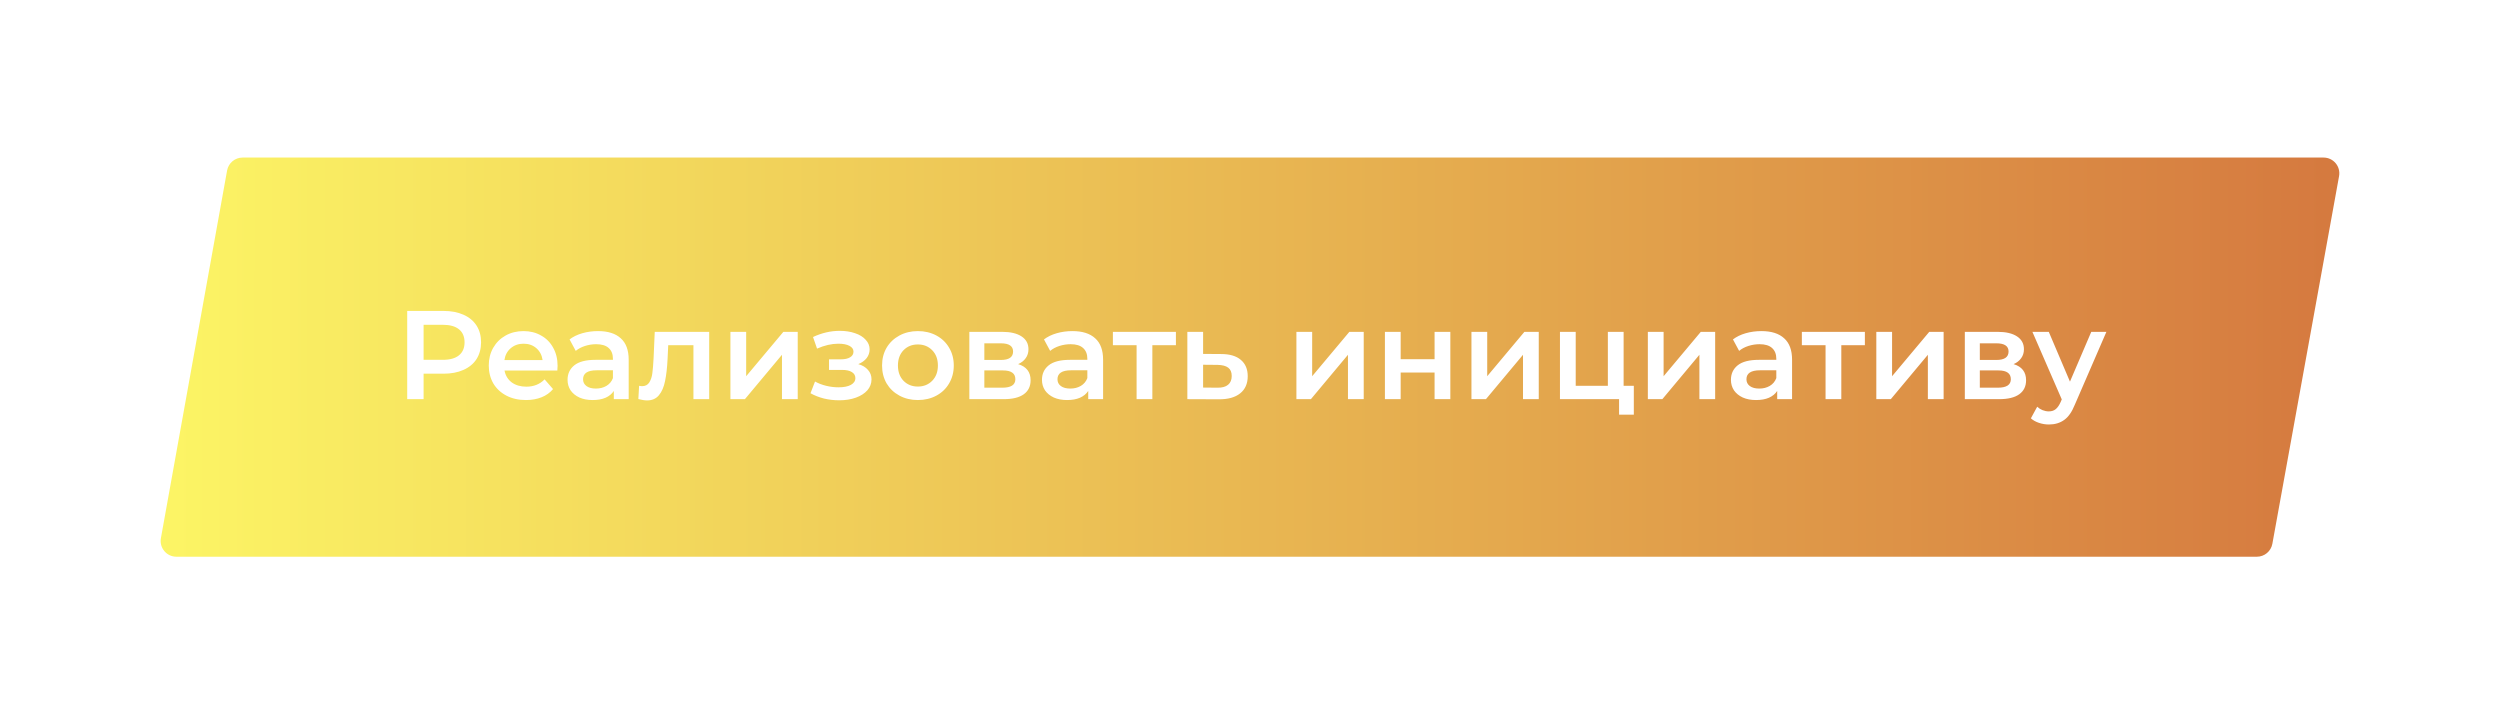 <svg width="476" height="136" viewBox="0 0 476 136" fill="none" xmlns="http://www.w3.org/2000/svg">
<g filter="url(#filter0_d_205_44)">
<path d="M43.238 32.468C43.495 31.04 44.739 30 46.191 30H442.407C444.278 30 445.693 31.694 445.359 33.535L432.658 103.536C432.399 104.963 431.157 106 429.707 106H33.588C31.719 106 30.305 104.308 30.636 102.468L43.238 32.468Z" fill="url(#paint0_linear_205_44)"/>
</g>
<path d="M84.444 59.2C85.9 59.2 87.164 59.44 88.236 59.92C89.324 60.4 90.156 61.088 90.732 61.984C91.308 62.88 91.596 63.944 91.596 65.176C91.596 66.392 91.308 67.456 90.732 68.368C90.156 69.264 89.324 69.952 88.236 70.432C87.164 70.912 85.9 71.152 84.444 71.152H80.652V76H77.532V59.2H84.444ZM84.3 68.512C85.66 68.512 86.692 68.224 87.396 67.648C88.1 67.072 88.452 66.248 88.452 65.176C88.452 64.104 88.1 63.28 87.396 62.704C86.692 62.128 85.66 61.84 84.3 61.84H80.652V68.512H84.3ZM106.164 69.664C106.164 69.872 106.148 70.168 106.116 70.552H96.061C96.237 71.496 96.692 72.248 97.428 72.808C98.18 73.352 99.109 73.624 100.212 73.624C101.62 73.624 102.78 73.16 103.692 72.232L105.3 74.08C104.724 74.768 103.996 75.288 103.116 75.64C102.236 75.992 101.244 76.168 100.14 76.168C98.733 76.168 97.493 75.888 96.421 75.328C95.349 74.768 94.516 73.992 93.924 73C93.349 71.992 93.061 70.856 93.061 69.592C93.061 68.344 93.341 67.224 93.9 66.232C94.477 65.224 95.269 64.44 96.276 63.88C97.284 63.32 98.421 63.04 99.684 63.04C100.932 63.04 102.044 63.32 103.02 63.88C104.012 64.424 104.78 65.2 105.324 66.208C105.884 67.2 106.164 68.352 106.164 69.664ZM99.684 65.44C98.725 65.44 97.909 65.728 97.237 66.304C96.581 66.864 96.18 67.616 96.037 68.56H103.308C103.18 67.632 102.788 66.88 102.132 66.304C101.476 65.728 100.66 65.44 99.684 65.44ZM113.87 63.04C115.758 63.04 117.198 63.496 118.19 64.408C119.198 65.304 119.702 66.664 119.702 68.488V76H116.87V74.44C116.502 75 115.974 75.432 115.286 75.736C114.614 76.024 113.798 76.168 112.838 76.168C111.878 76.168 111.038 76.008 110.318 75.688C109.598 75.352 109.038 74.896 108.638 74.32C108.254 73.728 108.062 73.064 108.062 72.328C108.062 71.176 108.486 70.256 109.334 69.568C110.198 68.864 111.55 68.512 113.39 68.512H116.702V68.32C116.702 67.424 116.43 66.736 115.886 66.256C115.358 65.776 114.566 65.536 113.51 65.536C112.79 65.536 112.078 65.648 111.374 65.872C110.686 66.096 110.102 66.408 109.622 66.808L108.446 64.624C109.118 64.112 109.926 63.72 110.87 63.448C111.814 63.176 112.814 63.04 113.87 63.04ZM113.462 73.984C114.214 73.984 114.878 73.816 115.454 73.48C116.046 73.128 116.462 72.632 116.702 71.992V70.504H113.606C111.878 70.504 111.014 71.072 111.014 72.208C111.014 72.752 111.23 73.184 111.662 73.504C112.094 73.824 112.694 73.984 113.462 73.984ZM135.03 63.184V76H132.03V65.728H127.23L127.11 68.272C127.03 69.968 126.87 71.392 126.63 72.544C126.406 73.68 126.014 74.584 125.454 75.256C124.91 75.912 124.158 76.24 123.198 76.24C122.75 76.24 122.198 76.152 121.542 75.976L121.686 73.456C121.91 73.504 122.102 73.528 122.262 73.528C122.87 73.528 123.326 73.288 123.63 72.808C123.934 72.312 124.126 71.728 124.206 71.056C124.302 70.368 124.382 69.392 124.446 68.128L124.662 63.184H135.03ZM139.071 63.184H142.071V71.632L149.151 63.184H151.887V76H148.887V67.552L141.831 76H139.071V63.184ZM163.414 69.328C164.214 69.552 164.83 69.92 165.262 70.432C165.71 70.928 165.934 71.528 165.934 72.232C165.934 73.016 165.67 73.712 165.142 74.32C164.614 74.912 163.886 75.376 162.958 75.712C162.03 76.048 160.974 76.216 159.79 76.216C158.798 76.216 157.83 76.104 156.886 75.88C155.942 75.64 155.086 75.304 154.318 74.872L155.182 72.64C155.806 72.992 156.51 73.264 157.294 73.456C158.078 73.648 158.862 73.744 159.646 73.744C160.654 73.744 161.438 73.592 161.998 73.288C162.574 72.968 162.862 72.536 162.862 71.992C162.862 71.496 162.638 71.112 162.19 70.84C161.758 70.568 161.142 70.432 160.342 70.432H157.846V68.416H160.102C160.854 68.416 161.438 68.288 161.854 68.032C162.286 67.776 162.502 67.416 162.502 66.952C162.502 66.488 162.246 66.12 161.734 65.848C161.222 65.576 160.518 65.44 159.622 65.44C158.342 65.44 156.99 65.752 155.566 66.376L154.798 64.168C156.478 63.384 158.174 62.992 159.886 62.992C160.974 62.992 161.95 63.144 162.814 63.448C163.678 63.736 164.35 64.152 164.83 64.696C165.326 65.224 165.574 65.832 165.574 66.52C165.574 67.144 165.382 67.704 164.998 68.2C164.614 68.68 164.086 69.056 163.414 69.328ZM174.759 76.168C173.463 76.168 172.295 75.888 171.255 75.328C170.215 74.768 169.399 73.992 168.807 73C168.231 71.992 167.943 70.856 167.943 69.592C167.943 68.328 168.231 67.2 168.807 66.208C169.399 65.216 170.215 64.44 171.255 63.88C172.295 63.32 173.463 63.04 174.759 63.04C176.071 63.04 177.247 63.32 178.287 63.88C179.327 64.44 180.135 65.216 180.711 66.208C181.303 67.2 181.599 68.328 181.599 69.592C181.599 70.856 181.303 71.992 180.711 73C180.135 73.992 179.327 74.768 178.287 75.328C177.247 75.888 176.071 76.168 174.759 76.168ZM174.759 73.6C175.863 73.6 176.775 73.232 177.495 72.496C178.215 71.76 178.575 70.792 178.575 69.592C178.575 68.392 178.215 67.424 177.495 66.688C176.775 65.952 175.863 65.584 174.759 65.584C173.655 65.584 172.743 65.952 172.023 66.688C171.319 67.424 170.967 68.392 170.967 69.592C170.967 70.792 171.319 71.76 172.023 72.496C172.743 73.232 173.655 73.6 174.759 73.6ZM193.851 69.328C195.435 69.808 196.227 70.832 196.227 72.4C196.227 73.552 195.795 74.44 194.931 75.064C194.067 75.688 192.787 76 191.091 76H184.563V63.184H190.827C192.395 63.184 193.619 63.472 194.499 64.048C195.379 64.624 195.819 65.44 195.819 66.496C195.819 67.152 195.643 67.72 195.291 68.2C194.955 68.68 194.475 69.056 193.851 69.328ZM187.419 68.536H190.563C192.115 68.536 192.891 68 192.891 66.928C192.891 65.888 192.115 65.368 190.563 65.368H187.419V68.536ZM190.851 73.816C192.499 73.816 193.323 73.28 193.323 72.208C193.323 71.648 193.131 71.232 192.747 70.96C192.363 70.672 191.763 70.528 190.947 70.528H187.419V73.816H190.851ZM204.198 63.04C206.086 63.04 207.526 63.496 208.518 64.408C209.526 65.304 210.03 66.664 210.03 68.488V76H207.198V74.44C206.83 75 206.302 75.432 205.614 75.736C204.942 76.024 204.126 76.168 203.166 76.168C202.206 76.168 201.366 76.008 200.646 75.688C199.926 75.352 199.366 74.896 198.966 74.32C198.582 73.728 198.39 73.064 198.39 72.328C198.39 71.176 198.814 70.256 199.662 69.568C200.526 68.864 201.878 68.512 203.718 68.512H207.03V68.32C207.03 67.424 206.758 66.736 206.214 66.256C205.686 65.776 204.894 65.536 203.838 65.536C203.118 65.536 202.406 65.648 201.702 65.872C201.014 66.096 200.43 66.408 199.95 66.808L198.774 64.624C199.446 64.112 200.254 63.72 201.198 63.448C202.142 63.176 203.142 63.04 204.198 63.04ZM203.79 73.984C204.542 73.984 205.206 73.816 205.782 73.48C206.374 73.128 206.79 72.632 207.03 71.992V70.504H203.934C202.206 70.504 201.342 71.072 201.342 72.208C201.342 72.752 201.558 73.184 201.99 73.504C202.422 73.824 203.022 73.984 203.79 73.984ZM223.895 65.728H219.407V76H216.407V65.728H211.895V63.184H223.895V65.728ZM232.503 67.408C234.135 67.408 235.383 67.776 236.247 68.512C237.127 69.248 237.567 70.288 237.567 71.632C237.567 73.04 237.087 74.128 236.127 74.896C235.167 75.664 233.815 76.04 232.071 76.024L226.071 76V63.184H229.071V67.384L232.503 67.408ZM231.807 73.816C232.687 73.832 233.359 73.648 233.823 73.264C234.287 72.88 234.519 72.32 234.519 71.584C234.519 70.864 234.295 70.336 233.847 70C233.399 69.664 232.719 69.488 231.807 69.472L229.071 69.448V73.792L231.807 73.816ZM246.836 63.184H249.836V71.632L256.916 63.184H259.652V76H256.652V67.552L249.596 76H246.836V63.184ZM263.688 63.184H266.688V68.392H273.144V63.184H276.144V76H273.144V70.936H266.688V76H263.688V63.184ZM280.164 63.184H283.164V71.632L290.244 63.184H292.98V76H289.98V67.552L282.924 76H280.164V63.184ZM311.08 73.456V78.952H308.272V76H297.016V63.184H300.016V73.456H306.136V63.184H309.136V73.456H311.08ZM313.75 63.184H316.75V71.632L323.83 63.184H326.566V76H323.566V67.552L316.51 76H313.75V63.184ZM335.378 63.04C337.266 63.04 338.706 63.496 339.698 64.408C340.706 65.304 341.21 66.664 341.21 68.488V76H338.378V74.44C338.01 75 337.482 75.432 336.794 75.736C336.122 76.024 335.306 76.168 334.346 76.168C333.386 76.168 332.546 76.008 331.826 75.688C331.106 75.352 330.546 74.896 330.146 74.32C329.762 73.728 329.57 73.064 329.57 72.328C329.57 71.176 329.994 70.256 330.842 69.568C331.706 68.864 333.058 68.512 334.898 68.512H338.21V68.32C338.21 67.424 337.938 66.736 337.394 66.256C336.866 65.776 336.074 65.536 335.018 65.536C334.298 65.536 333.586 65.648 332.882 65.872C332.194 66.096 331.61 66.408 331.13 66.808L329.954 64.624C330.626 64.112 331.434 63.72 332.378 63.448C333.322 63.176 334.322 63.04 335.378 63.04ZM334.97 73.984C335.722 73.984 336.386 73.816 336.962 73.48C337.554 73.128 337.97 72.632 338.21 71.992V70.504H335.114C333.386 70.504 332.522 71.072 332.522 72.208C332.522 72.752 332.738 73.184 333.17 73.504C333.602 73.824 334.202 73.984 334.97 73.984ZM355.074 65.728H350.586V76H347.586V65.728H343.074V63.184H355.074V65.728ZM357.25 63.184H360.25V71.632L367.33 63.184H370.066V76H367.066V67.552L360.01 76H357.25V63.184ZM383.39 69.328C384.974 69.808 385.766 70.832 385.766 72.4C385.766 73.552 385.334 74.44 384.47 75.064C383.606 75.688 382.326 76 380.63 76H374.102V63.184H380.366C381.934 63.184 383.158 63.472 384.038 64.048C384.918 64.624 385.358 65.44 385.358 66.496C385.358 67.152 385.182 67.72 384.83 68.2C384.494 68.68 384.014 69.056 383.39 69.328ZM376.958 68.536H380.102C381.654 68.536 382.43 68 382.43 66.928C382.43 65.888 381.654 65.368 380.102 65.368H376.958V68.536ZM380.39 73.816C382.038 73.816 382.862 73.28 382.862 72.208C382.862 71.648 382.67 71.232 382.286 70.96C381.902 70.672 381.302 70.528 380.486 70.528H376.958V73.816H380.39ZM401.057 63.184L395.057 77.032C394.497 78.424 393.817 79.4 393.017 79.96C392.217 80.536 391.249 80.824 390.113 80.824C389.473 80.824 388.841 80.72 388.217 80.512C387.593 80.304 387.081 80.016 386.681 79.648L387.881 77.44C388.169 77.712 388.505 77.928 388.889 78.088C389.289 78.248 389.689 78.328 390.089 78.328C390.617 78.328 391.049 78.192 391.385 77.92C391.737 77.648 392.057 77.192 392.345 76.552L392.561 76.048L386.969 63.184H390.089L394.121 72.664L398.177 63.184H401.057Z" fill="white"/>
<defs>
<filter id="filter0_d_205_44" x="0.587" y="0" width="474.82" height="136" filterUnits="userSpaceOnUse" color-interpolation-filters="sRGB">
<feFlood flood-opacity="0" result="BackgroundImageFix"/>
<feColorMatrix in="SourceAlpha" type="matrix" values="0 0 0 0 0 0 0 0 0 0 0 0 0 0 0 0 0 0 127 0" result="hardAlpha"/>
<feOffset/>
<feGaussianBlur stdDeviation="15"/>
<feColorMatrix type="matrix" values="0 0 0 0 0.914 0 0 0 0 0.722 0 0 0 0 0.325 0 0 0 0.8 0"/>
<feBlend mode="normal" in2="BackgroundImageFix" result="effect1_dropShadow_205_44"/>
<feBlend mode="normal" in="SourceGraphic" in2="effect1_dropShadow_205_44" result="shape"/>
</filter>
<linearGradient id="paint0_linear_205_44" x1="30" y1="68" x2="446" y2="68" gradientUnits="userSpaceOnUse">
<stop stop-color="#FCF565"/>
<stop offset="1" stop-color="#D5793F"/>
</linearGradient>
</defs>
</svg>
